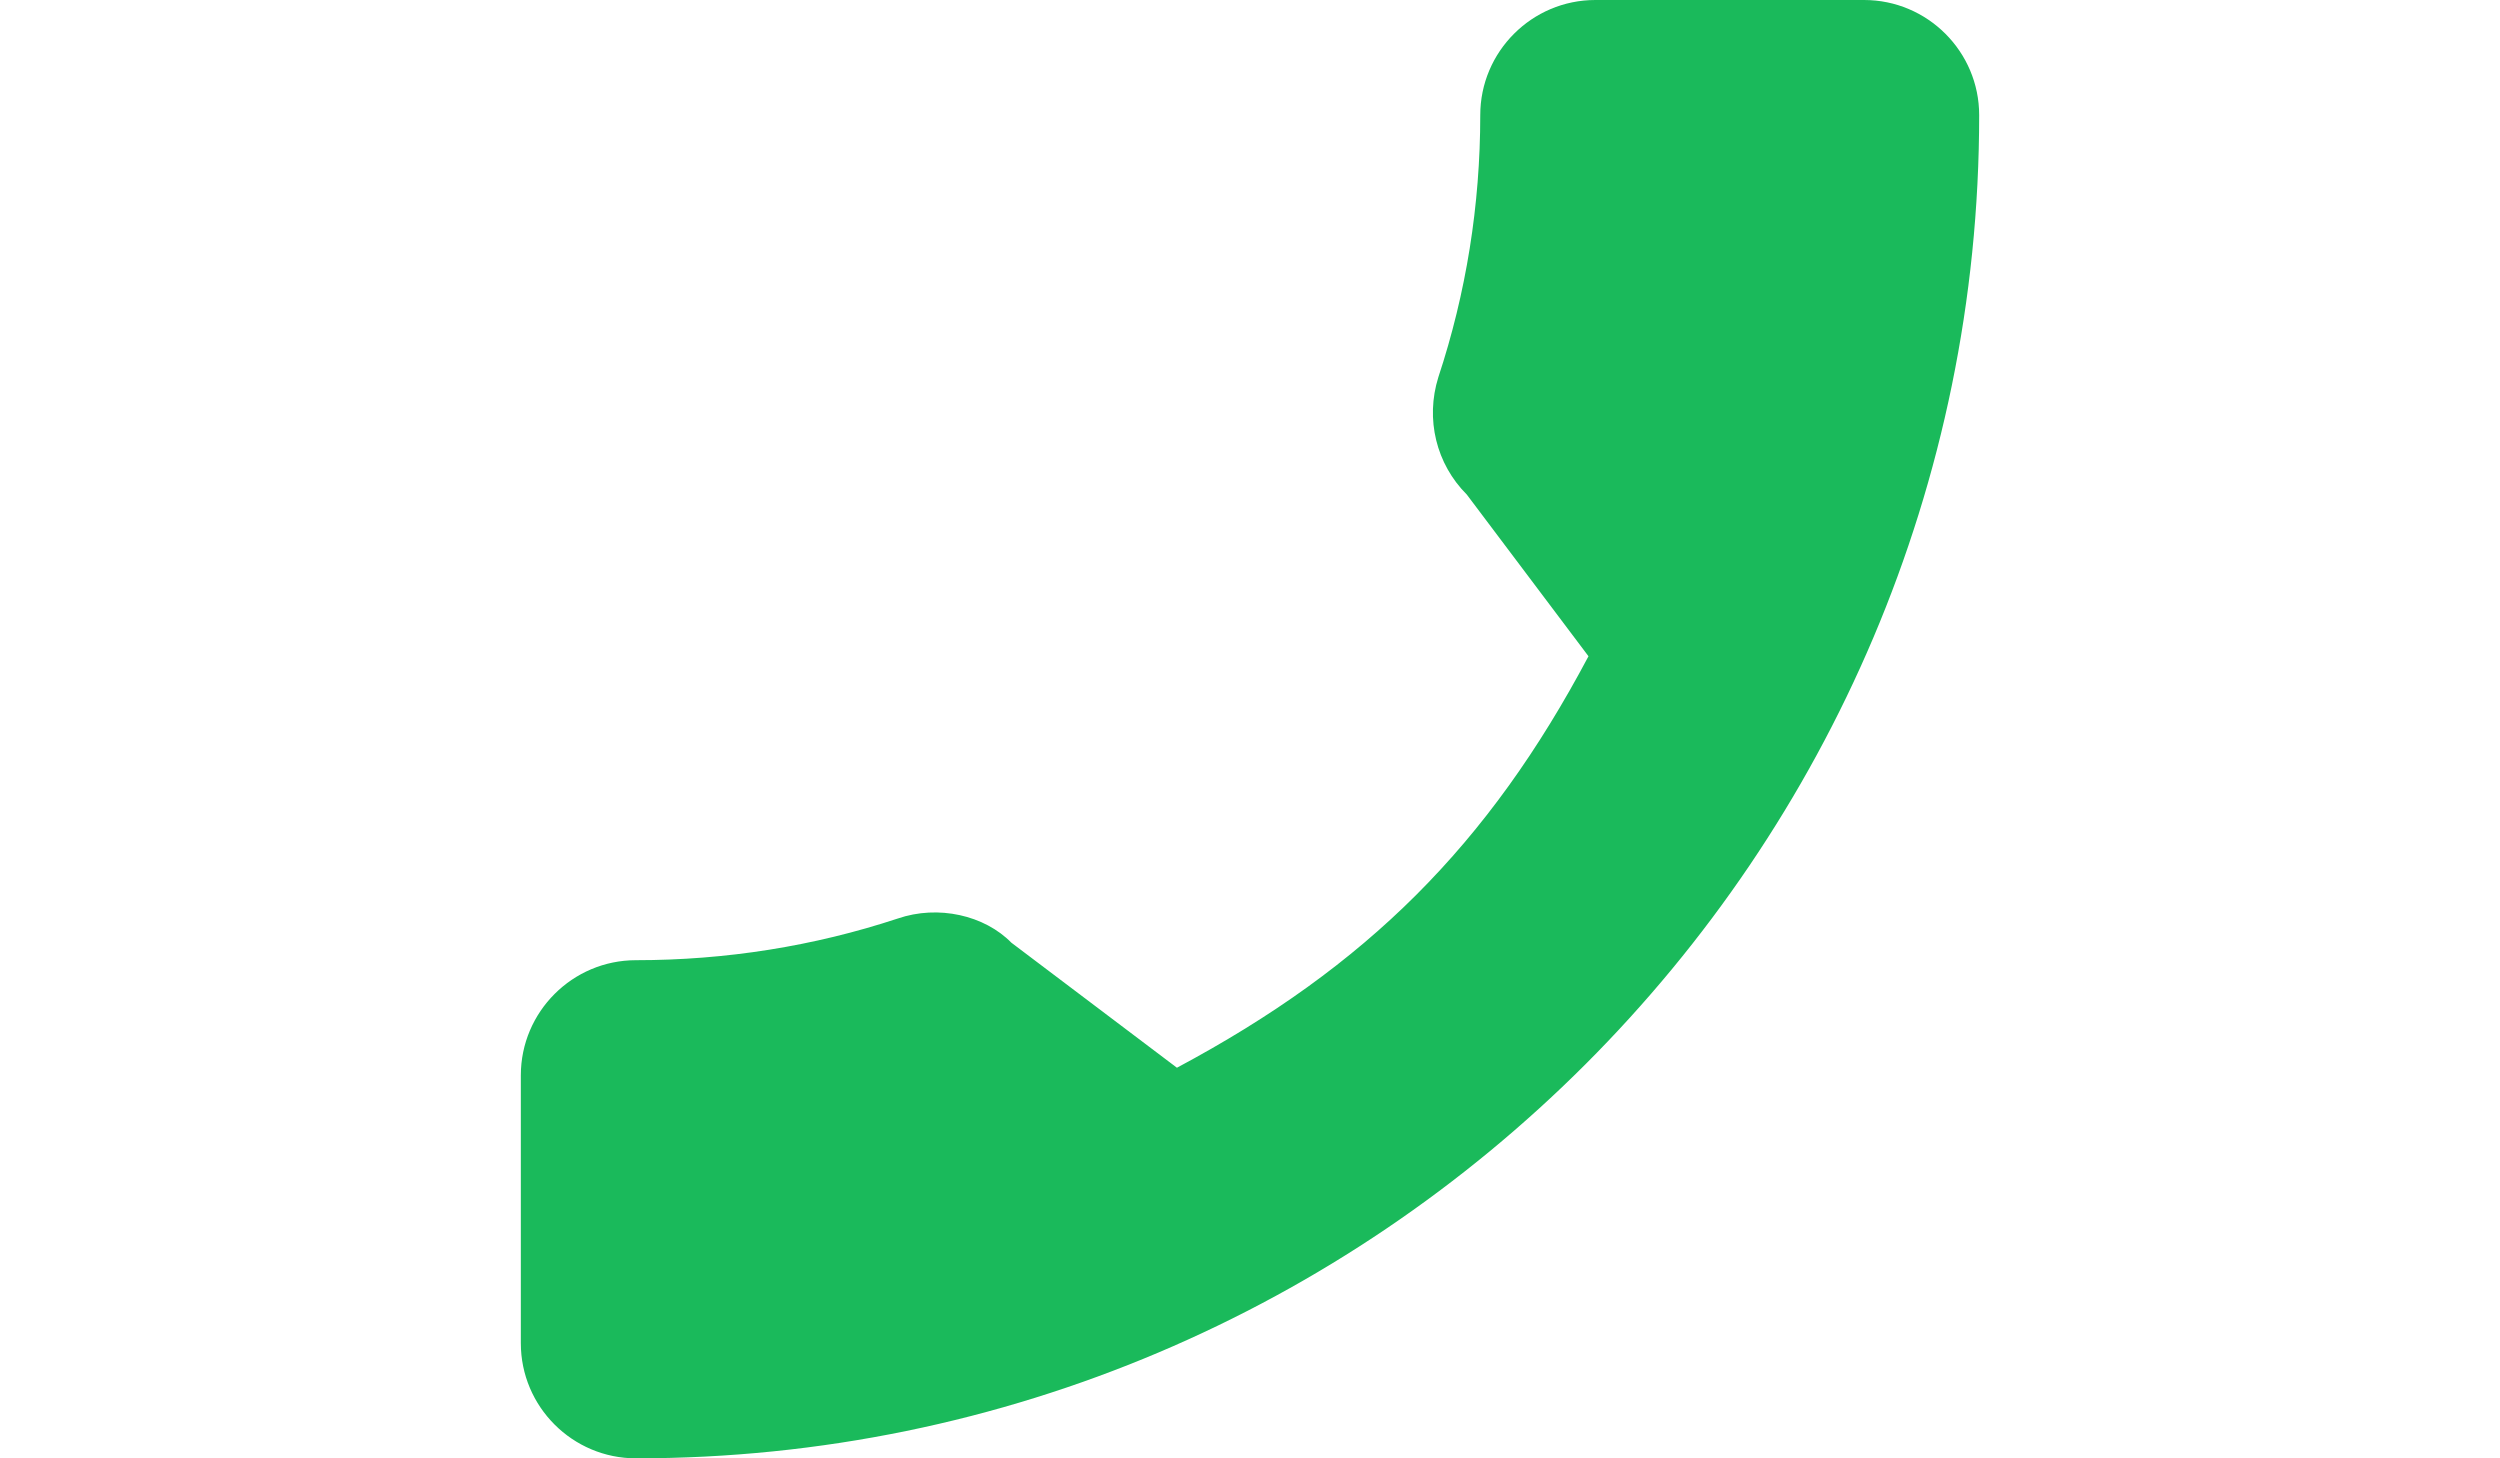 <?xml version="1.0" encoding="utf-8"?>
<!-- Generator: Adobe Illustrator 16.0.0, SVG Export Plug-In . SVG Version: 6.00 Build 0)  -->
<!DOCTYPE svg PUBLIC "-//W3C//DTD SVG 1.1//EN" "http://www.w3.org/Graphics/SVG/1.1/DTD/svg11.dtd">
<svg version="1.1" id="Capa_1" xmlns="http://www.w3.org/2000/svg" xmlns:xlink="http://www.w3.org/1999/xlink" x="0px" y="0px"
	 width="960px" height="560px" viewBox="0 0 960 560" enable-background="new 0 0 960 560" xml:space="preserve">
<g>
	<g>
		<path fill="#1ABA5B" d="M200,412.927v102.862C200,540.165,219.835,560,244.211,560C528.602,560,760,328.602,760,44.211
			C760,19.836,740.164,0,715.789,0H612.631c-24.375,0-44.211,19.836-44.211,44.211c0,34.484-5.422,68.35-16.092,100.623
			c-5.04,16.121-0.825,33.334,10.935,45.095L609.979,252c-38.403,72.417-85.09,119.074-158.037,158.009l-63.574-48.013
			c-10.286-10.493-28.059-14.648-43.709-9.255c-32.068,10.581-65.903,15.975-100.446,15.975
			C219.835,368.716,200,388.552,200,412.927z"/>
	</g>
</g>
</svg>
